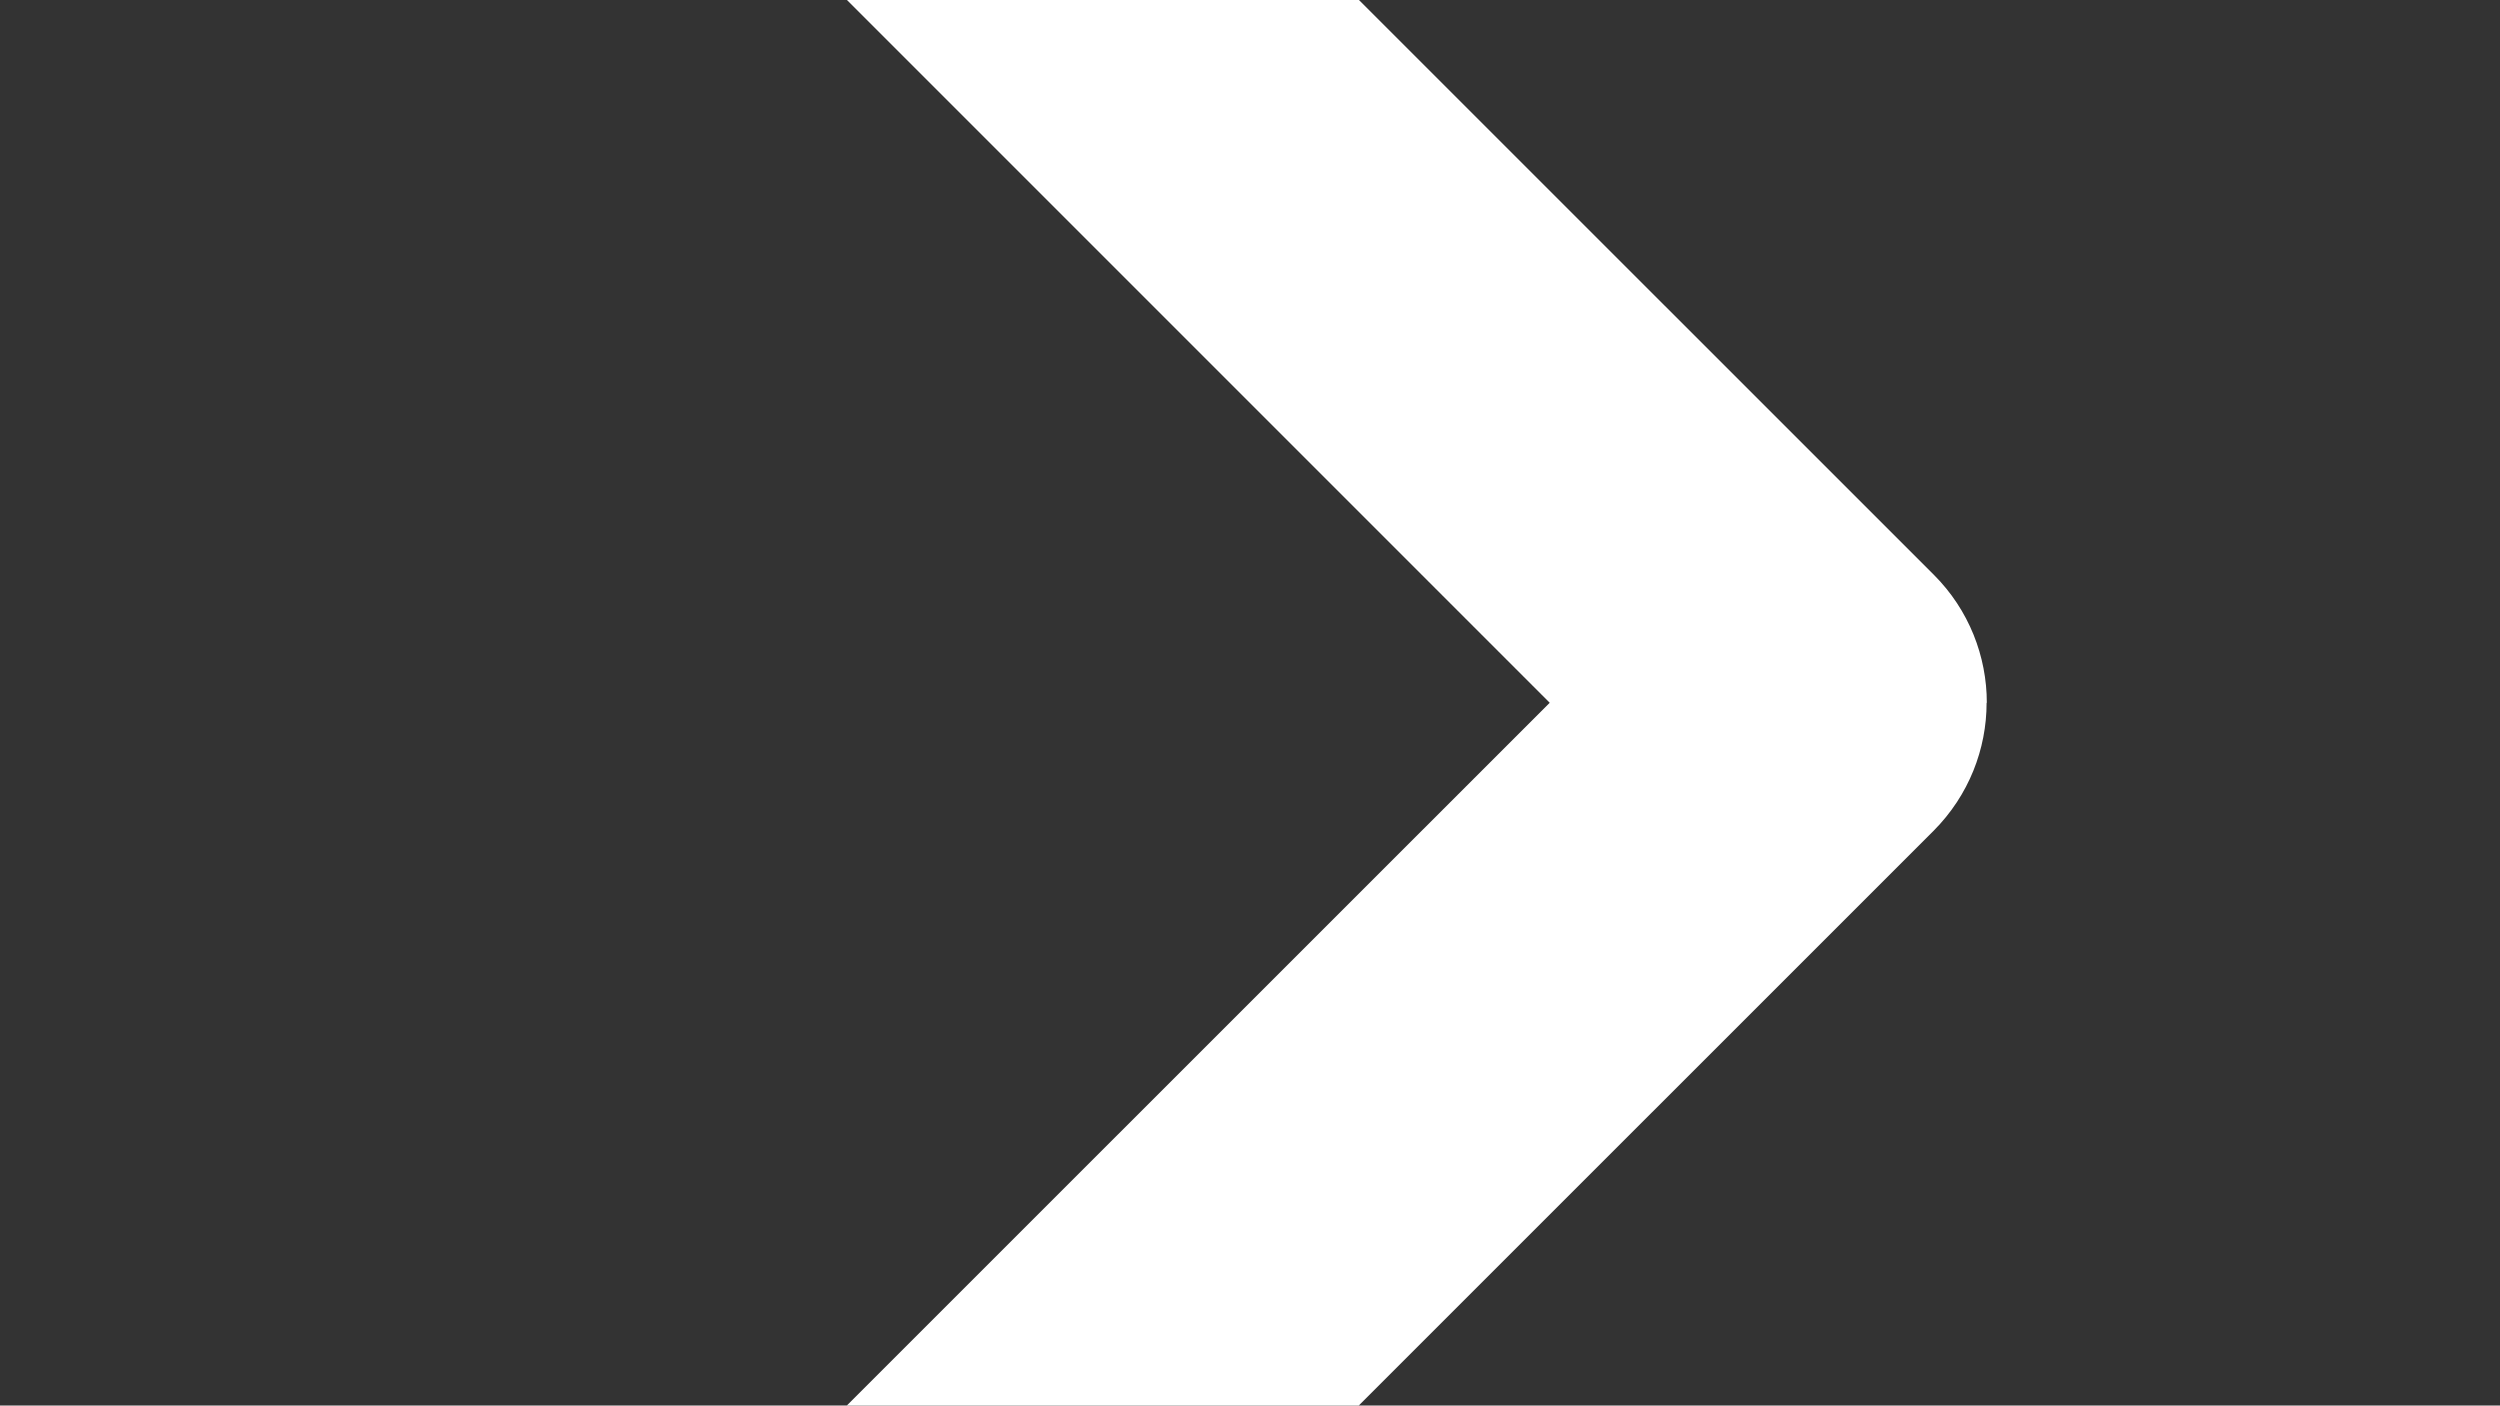 <?xml version="1.0" encoding="UTF-8"?>
<!DOCTYPE svg PUBLIC "-//W3C//DTD SVG 1.1//EN" "http://www.w3.org/Graphics/SVG/1.1/DTD/svg11.dtd">
<!-- Creator: CorelDRAW X6 -->
<svg xmlns="http://www.w3.org/2000/svg" xml:space="preserve" width="115.655mm" height="65.024mm" version="1.1" style="shape-rendering:geometricPrecision; text-rendering:geometricPrecision; image-rendering:optimizeQuality; fill-rule:evenodd; clip-rule:evenodd"
viewBox="0 0 11565 6502"
 xmlns:xlink="http://www.w3.org/1999/xlink">
 <rect x="0" y="0" width="11565" height="6502" fill="#333333" stroke="none"/>
 <defs>
  <style type="text/css">
   <![CDATA[
    .fil0 {fill:white}
   ]]>
  </style>
 </defs>
 <g id="Layer_x0020_1">
  <g id="_248170400">
   <path class="fil0" d="M9190 3251c0,214 -82,428 -245,592l-5141 5140c-327,327 -857,327 -1184,0 -327,-327 -327,-857 0,-1184l4549 -4548 -4548 -4548c-327,-327 -327,-857 0,-1184 327,-327 857,-327 1184,0l5141 5140c163,163 245,378 245,592l-1 0z"/>
  </g>
  <g id="_248169216">
  </g>
  <g id="_248170112">
  </g>
  <g id="_248169248">
  </g>
  <g id="_248169088">
  </g>
  <g id="_248170144">
  </g>
  <g id="_248170272">
  </g>
  <g id="_248167648">
  </g>
  <g id="_248167232">
  </g>
  <g id="_248167136">
  </g>
  <g id="_248167072">
  </g>
  <g id="_248166976">
  </g>
  <g id="_248166912">
  </g>
  <g id="_248167744">
  </g>
  <g id="_248168256">
  </g>
  <g id="_248167680">
  </g>
 </g>
</svg>
